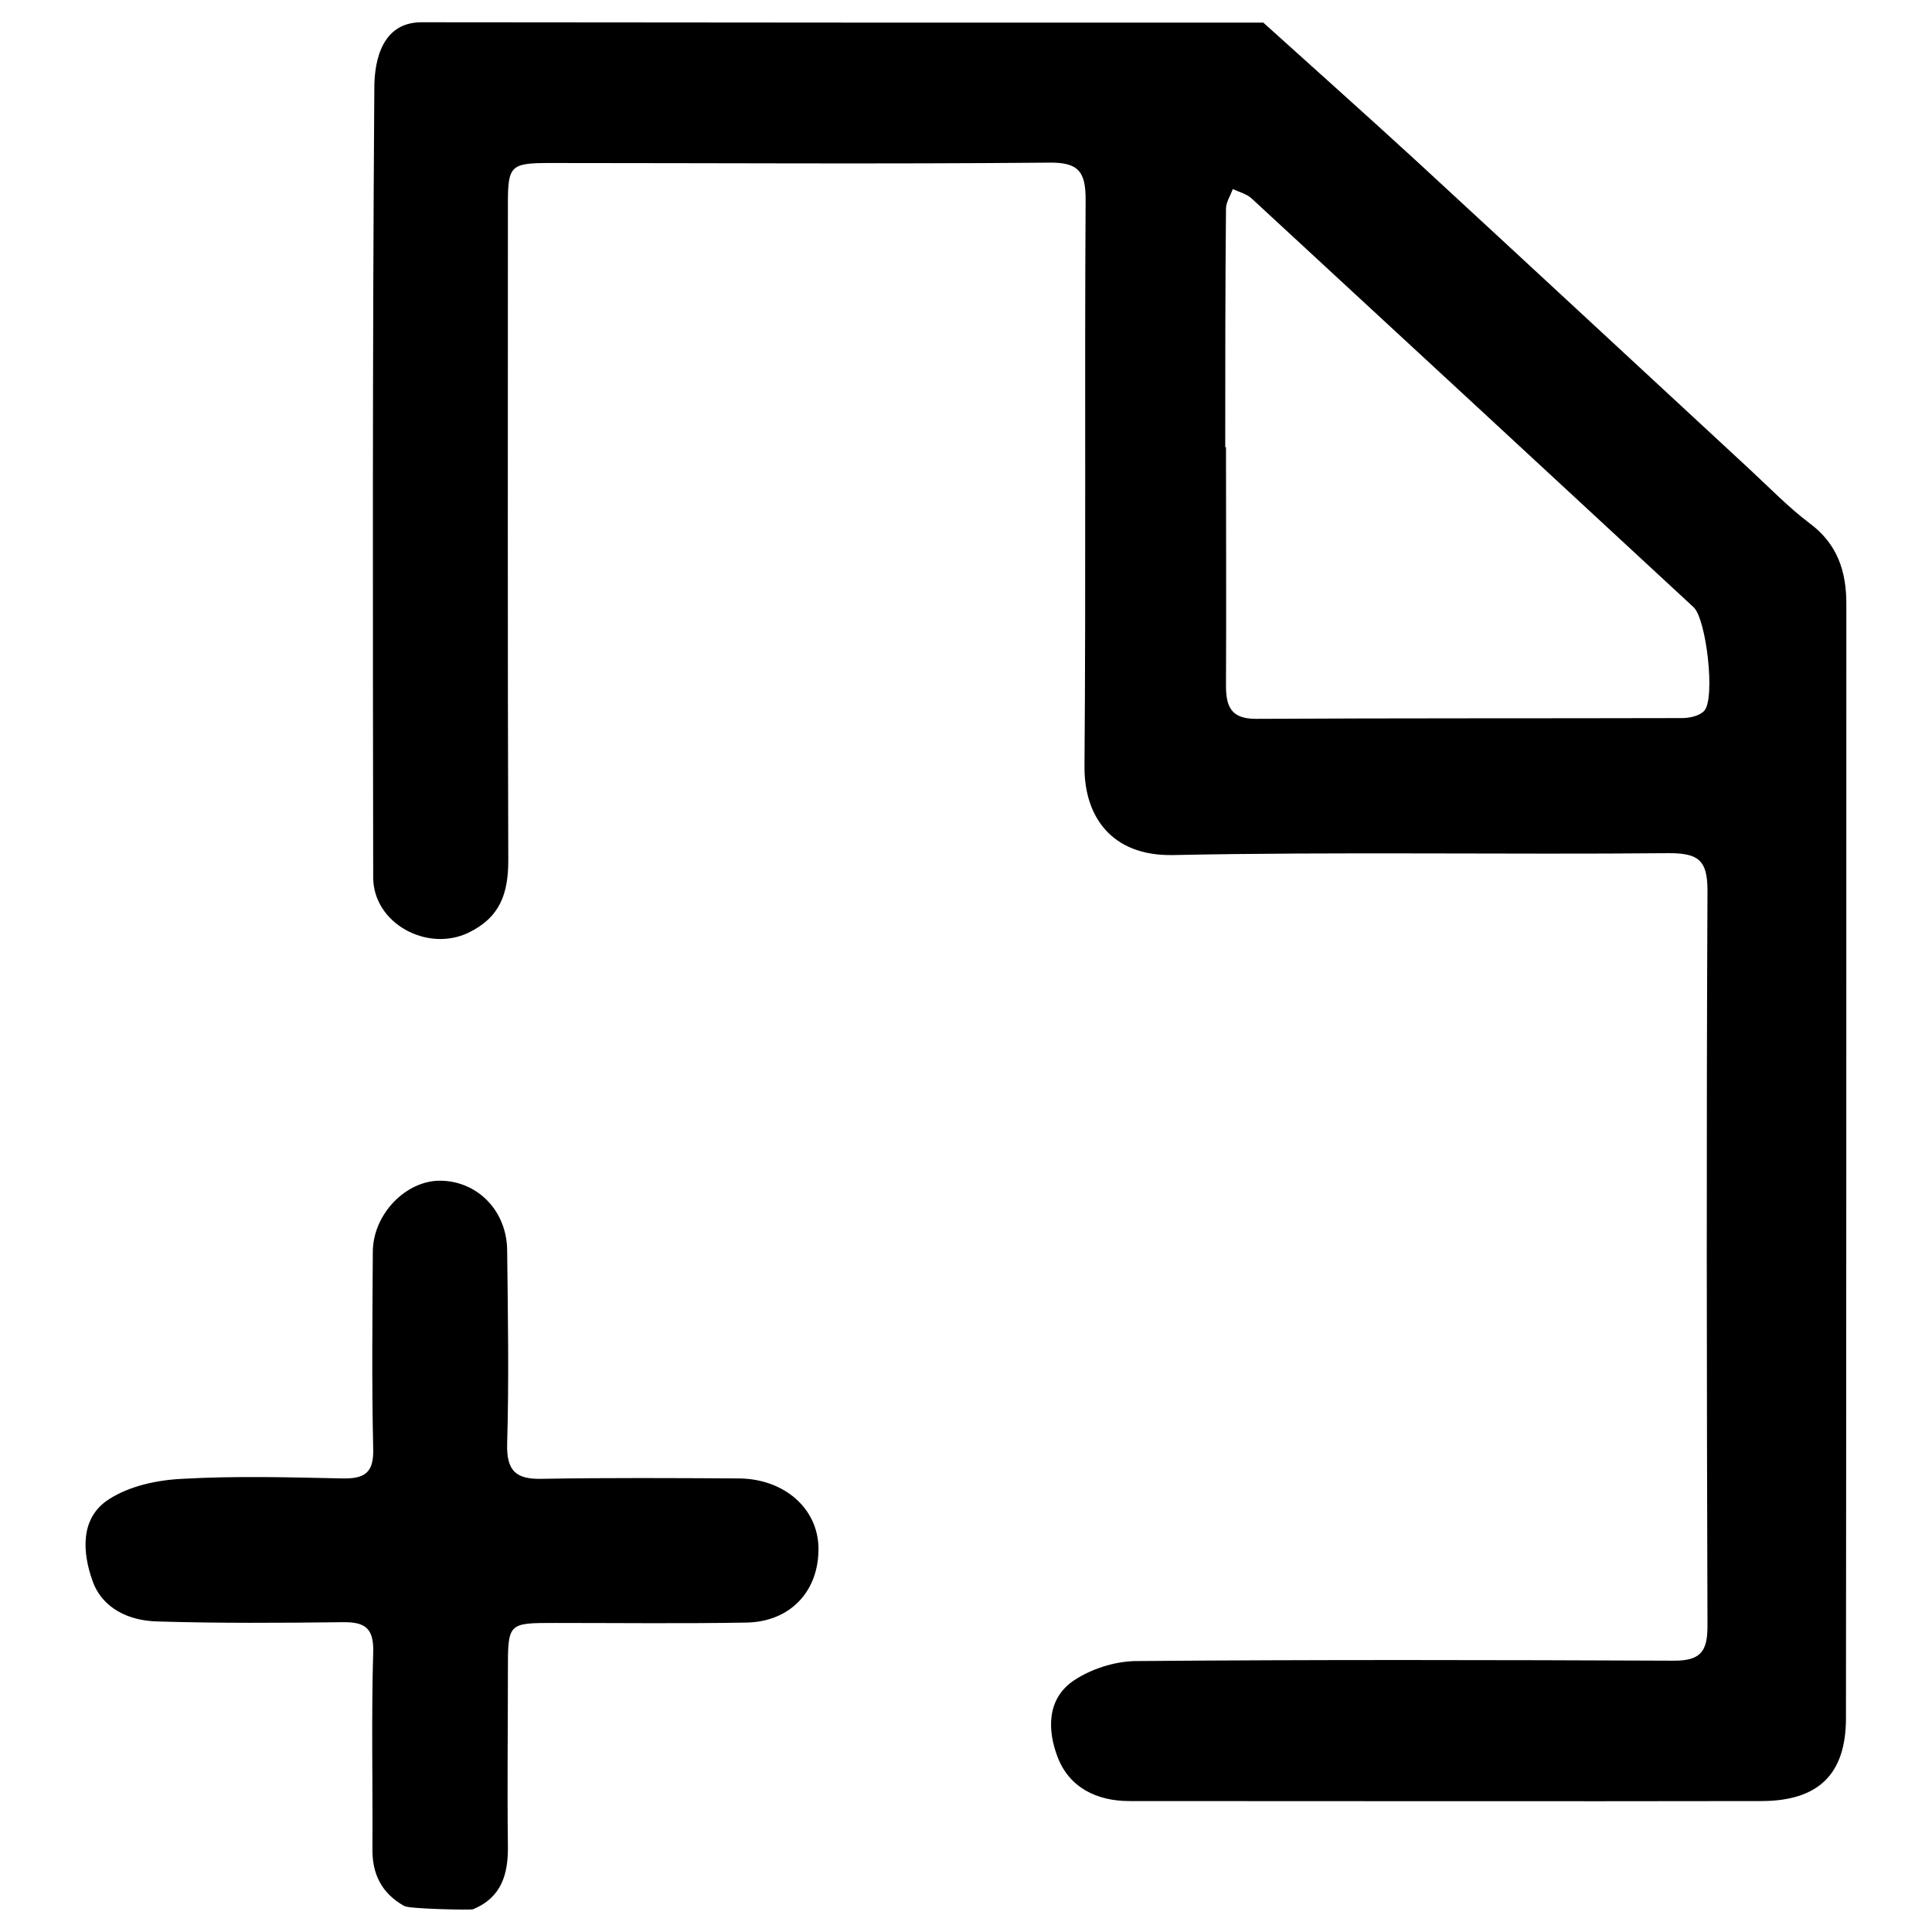 <?xml version="1.0" encoding="utf-8"?>
<!-- Generator: Adobe Illustrator 21.0.2, SVG Export Plug-In . SVG Version: 6.00 Build 0)  -->
<svg version="1.1" id="Layer_1" xmlns="http://www.w3.org/2000/svg" xmlns:xlink="http://www.w3.org/1999/xlink" x="0px" y="0px"
	 viewBox="0 0 512 512" style="enable-background:new 0 0 512 512;" xml:space="preserve">
<g id="ABY8eG.tif">
	<g>
		<path d="M334.8,6c13.5,12.2,27.1,24.3,40.5,36.6c29.5,27.2,58.8,54.4,88.3,81.7c5.3,4.9,10.3,10.1,16,14.4
			c7.4,5.5,9.7,12.8,9.7,21.3c0,98.4,0,196.9-0.1,295.3c0,15-7.4,22-22.5,22c-55.8,0.1-111.6,0-167.4,0c-8.7,0-15.9-3.6-19-11.6
			c-2.7-7-3-15.4,4.2-20.3c4.6-3.1,10.8-5.1,16.4-5.2c47.6-0.4,95.2-0.3,142.8-0.1c7.1,0,8.8-2.6,8.8-9.2c-0.2-65-0.3-129.9,0-194.9
			c0-7.9-2.3-9.9-10.1-9.9c-43.9,0.4-87.8-0.4-131.6,0.5c-16.2,0.3-23.5-10.2-23.4-23.5c0.4-50.1,0-100.2,0.3-150.2
			c0-7.3-1.8-9.9-9.6-9.8c-44.1,0.4-88.3,0.1-132.4,0.1c-10.4,0-11.1,0.7-11.1,10.8c0,58-0.1,116,0.1,174c0,8.7-2.1,15.1-10.6,19.2
			c-10.9,5.2-25.2-2.5-25.2-14.7c-0.1-69.7-0.2-139.3,0.3-209c0-4.5,0.6-17.6,12.5-17.6C186.5,6,259.9,6,334.8,6z M324.7,118.5
			c0.1,0,0.1,0,0.2,0c0,21.1,0.1,42.1,0,63.2c0,5.5,1.3,8.8,7.9,8.8c37.7-0.2,75.3-0.1,113-0.2c2,0,4.7-0.6,5.9-2
			c2.9-3.4,0.5-24.3-2.9-27.4c-39-36.1-78-72.2-117.1-108.3c-1.3-1.2-3.3-1.7-5-2.5c-0.6,1.7-1.8,3.5-1.8,5.2
			C324.7,76.4,324.7,97.5,324.7,118.5z"/>
		<path d="M107.1,505.1c-6-3.4-8.5-8.5-8.4-15.2c0.1-17.3-0.3-34.7,0.2-52c0.2-6.5-2.2-8.1-8.2-8c-16.3,0.2-32.7,0.3-49.1-0.2
			c-7.4-0.2-14.5-3.4-17.1-10.8c-2.7-7.6-3.3-16.7,4.4-21.6c5.4-3.5,12.8-5.1,19.5-5.4c14.1-0.8,28.2-0.4,42.4-0.1
			c6,0.1,8.3-1.6,8.1-8c-0.4-17.3-0.2-34.7-0.1-52c0-10,8.8-19.1,18.1-18.9c9.8,0.2,17.4,8.1,17.5,18.4c0.2,17.1,0.5,34.2,0,51.3
			c-0.2,7.4,2.5,9.5,9.4,9.3c17.3-0.3,34.7-0.2,52-0.1c12,0.1,20.9,7.9,21.1,18.3c0.2,11.5-7.4,19.7-19.1,19.9
			c-16.8,0.3-33.7,0.1-50.5,0.1c-12.8,0-12.7-0.1-12.7,13c0,15.4-0.2,30.7,0,46.1c0.1,7.5-1.7,13.7-9.3,16.8
			C124.4,506.2,108.4,505.9,107.1,505.1z"/>
	</g>
</g>
</svg>
